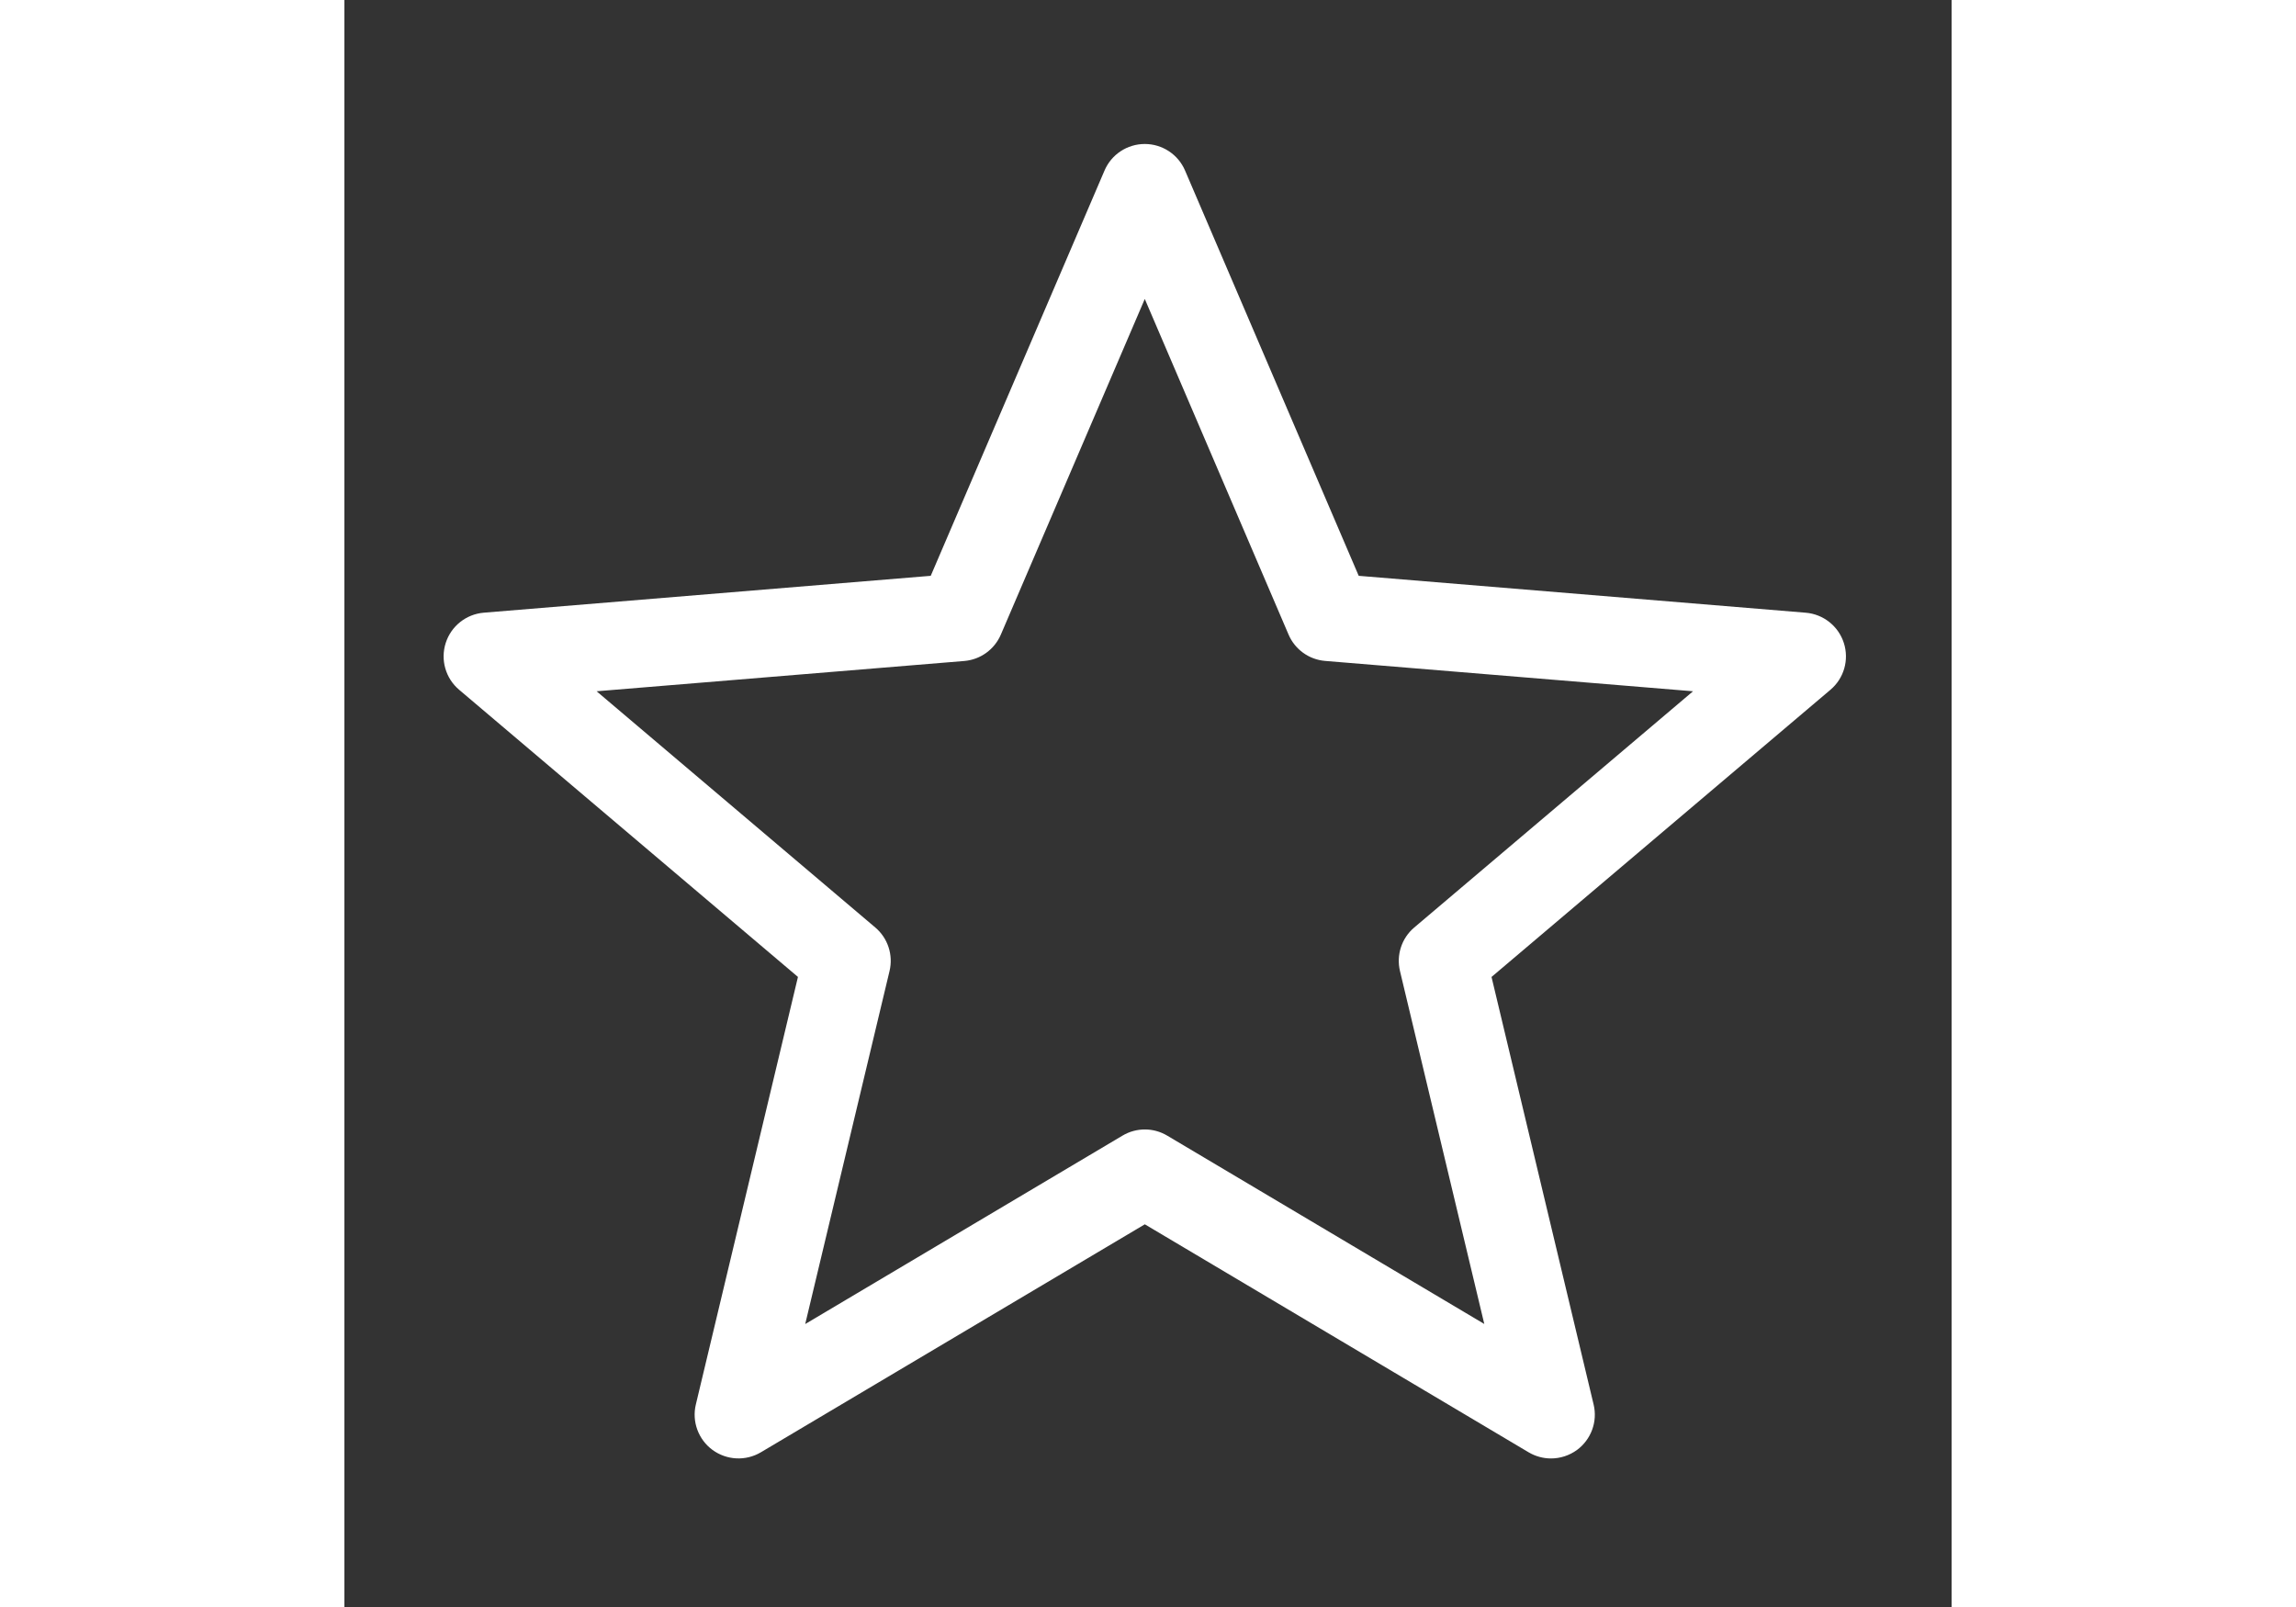 <svg width="50" height="35" viewBox="0 0 50 50" fill="none" xmlns="http://www.w3.org/2000/svg">
<rect x="0" y="0" width="50" height="50" fill="#333333" stroke="none"/>
<g id="star-137 1">
<path id="Vector" d="M14.11 30.396L10.934 43.697C10.805 44.23 11.011 44.788 11.451 45.112C11.893 45.435 12.483 45.467 12.957 45.186L24.901 38.093L36.84 45.186C37.056 45.314 37.297 45.378 37.537 45.378C37.822 45.378 38.105 45.289 38.346 45.114C38.786 44.789 38.992 44.232 38.863 43.699L35.687 30.397L46.23 21.462C46.652 21.107 46.817 20.531 46.648 20.006C46.48 19.482 46.011 19.109 45.462 19.064L31.555 17.916L26.153 5.307C25.939 4.805 25.445 4.48 24.9 4.48C24.354 4.48 23.861 4.805 23.647 5.307L18.241 17.916L4.338 19.063C3.789 19.108 3.32 19.48 3.152 20.005C2.983 20.53 3.148 21.105 3.569 21.461L14.11 30.396ZM19.282 20.566C19.785 20.525 20.224 20.208 20.423 19.743L24.9 9.302L29.372 19.742C29.57 20.207 30.009 20.523 30.512 20.564L41.956 21.508L33.284 28.857C32.891 29.188 32.72 29.713 32.839 30.213L35.462 41.194L25.598 35.334C25.17 35.078 24.634 35.078 24.206 35.334L14.336 41.196L16.959 30.213C17.079 29.713 16.907 29.188 16.515 28.857L7.846 21.508L19.282 20.566Z" fill="white"/>
</g>
</svg>
